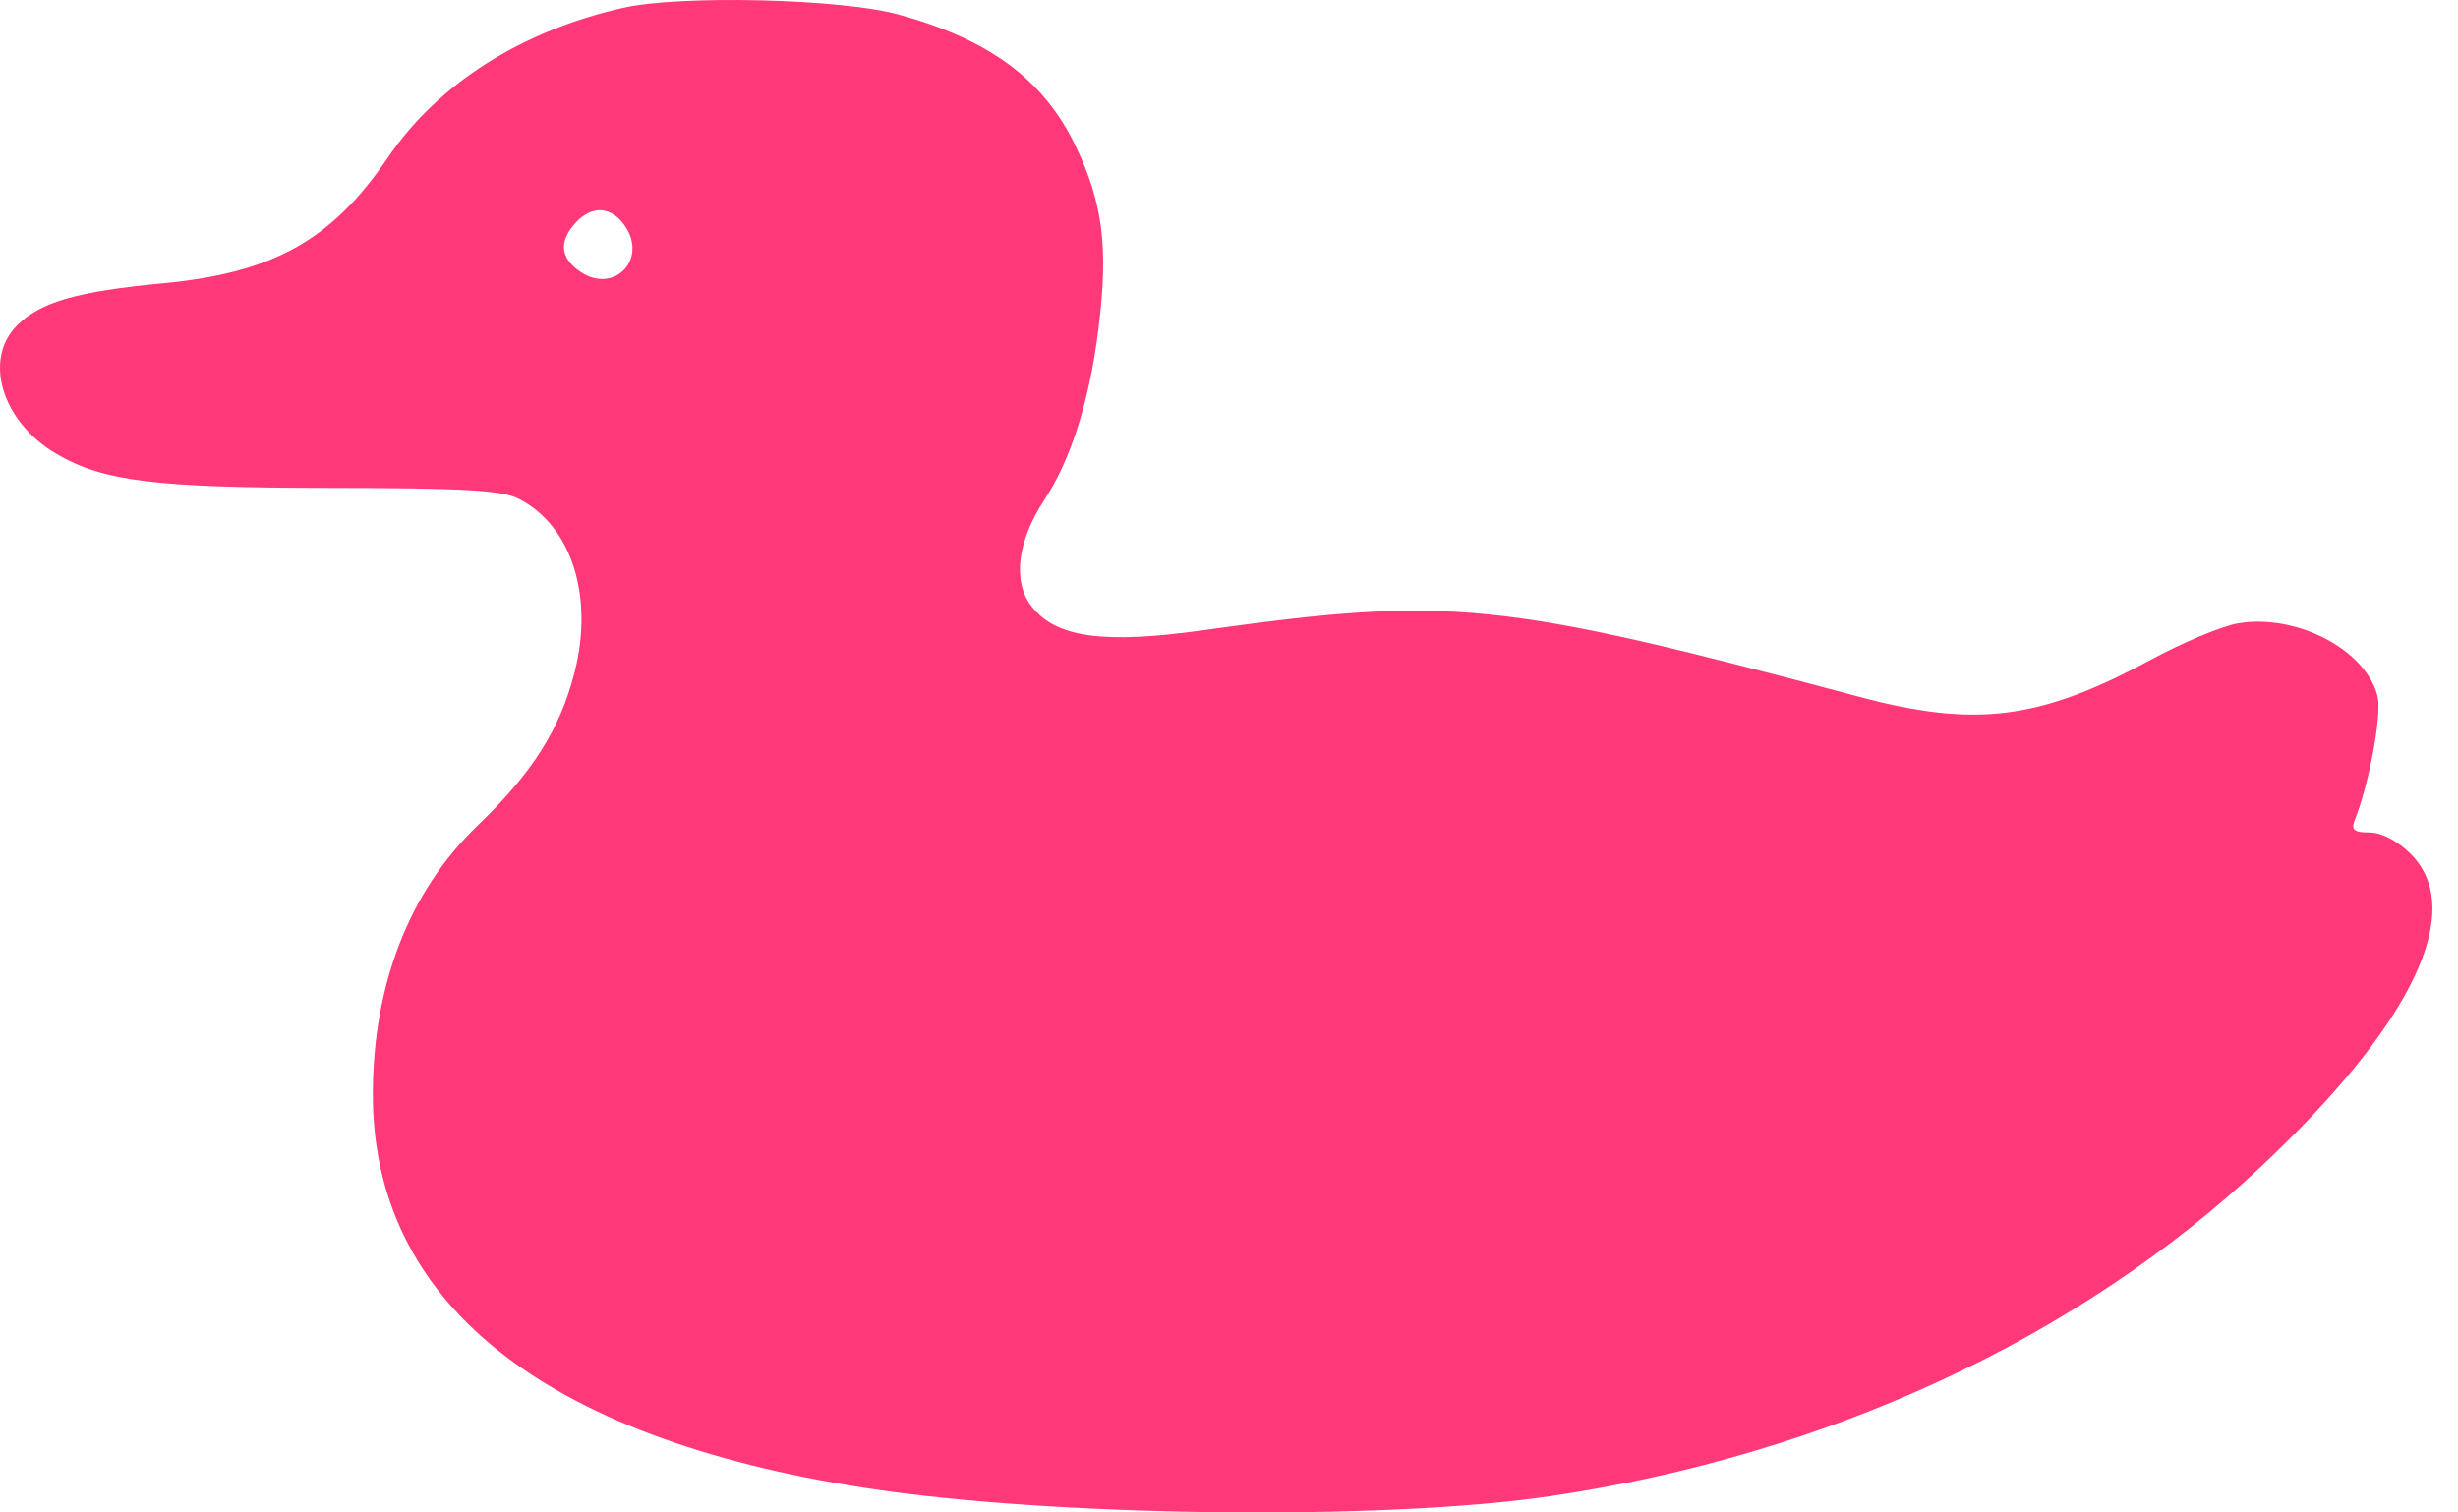 <svg width="65" height="40" viewBox="0 0 65 40" fill="none" xmlns="http://www.w3.org/2000/svg">
<path id="image 3 (Traced)" fill-rule="evenodd" clip-rule="evenodd" d="M16.471 0.208C13.77 0.824 11.578 2.223 10.251 4.177C8.775 6.35 7.223 7.217 4.319 7.492C2.036 7.708 1.071 7.986 0.452 8.606C-0.453 9.511 0.055 11.165 1.497 12.007C2.738 12.731 4.112 12.901 8.752 12.904C12.269 12.907 13.284 12.966 13.725 13.194C15.117 13.914 15.709 15.77 15.192 17.789C14.808 19.29 14.079 20.439 12.626 21.837C10.827 23.568 9.866 26.031 9.86 28.924C9.848 34.426 14.323 38.018 22.841 39.346C27.79 40.118 36.558 40.225 40.997 39.569C48.305 38.488 54.962 35.4 59.801 30.844C63.803 27.076 65.238 24.073 63.747 22.582C63.402 22.238 62.977 22.016 62.66 22.016C62.243 22.016 62.167 21.949 62.274 21.677C62.654 20.715 62.991 18.882 62.873 18.415C62.566 17.19 60.751 16.234 59.202 16.482C58.78 16.549 57.73 16.986 56.868 17.453C53.944 19.035 52.242 19.252 49.17 18.43C39.646 15.883 38.359 15.753 31.807 16.67C29.18 17.038 27.93 16.864 27.283 16.042C26.77 15.39 26.898 14.313 27.616 13.223C28.322 12.151 28.812 10.599 29.051 8.67C29.315 6.547 29.165 5.367 28.44 3.855C27.603 2.111 26.169 1.046 23.76 0.383C22.244 -0.035 17.984 -0.137 16.471 0.208ZM16.543 6C17.115 6.874 16.237 7.77 15.367 7.2C14.817 6.84 14.765 6.396 15.216 5.898C15.655 5.412 16.184 5.453 16.543 6Z" fill="#FF387A"/>
</svg>
